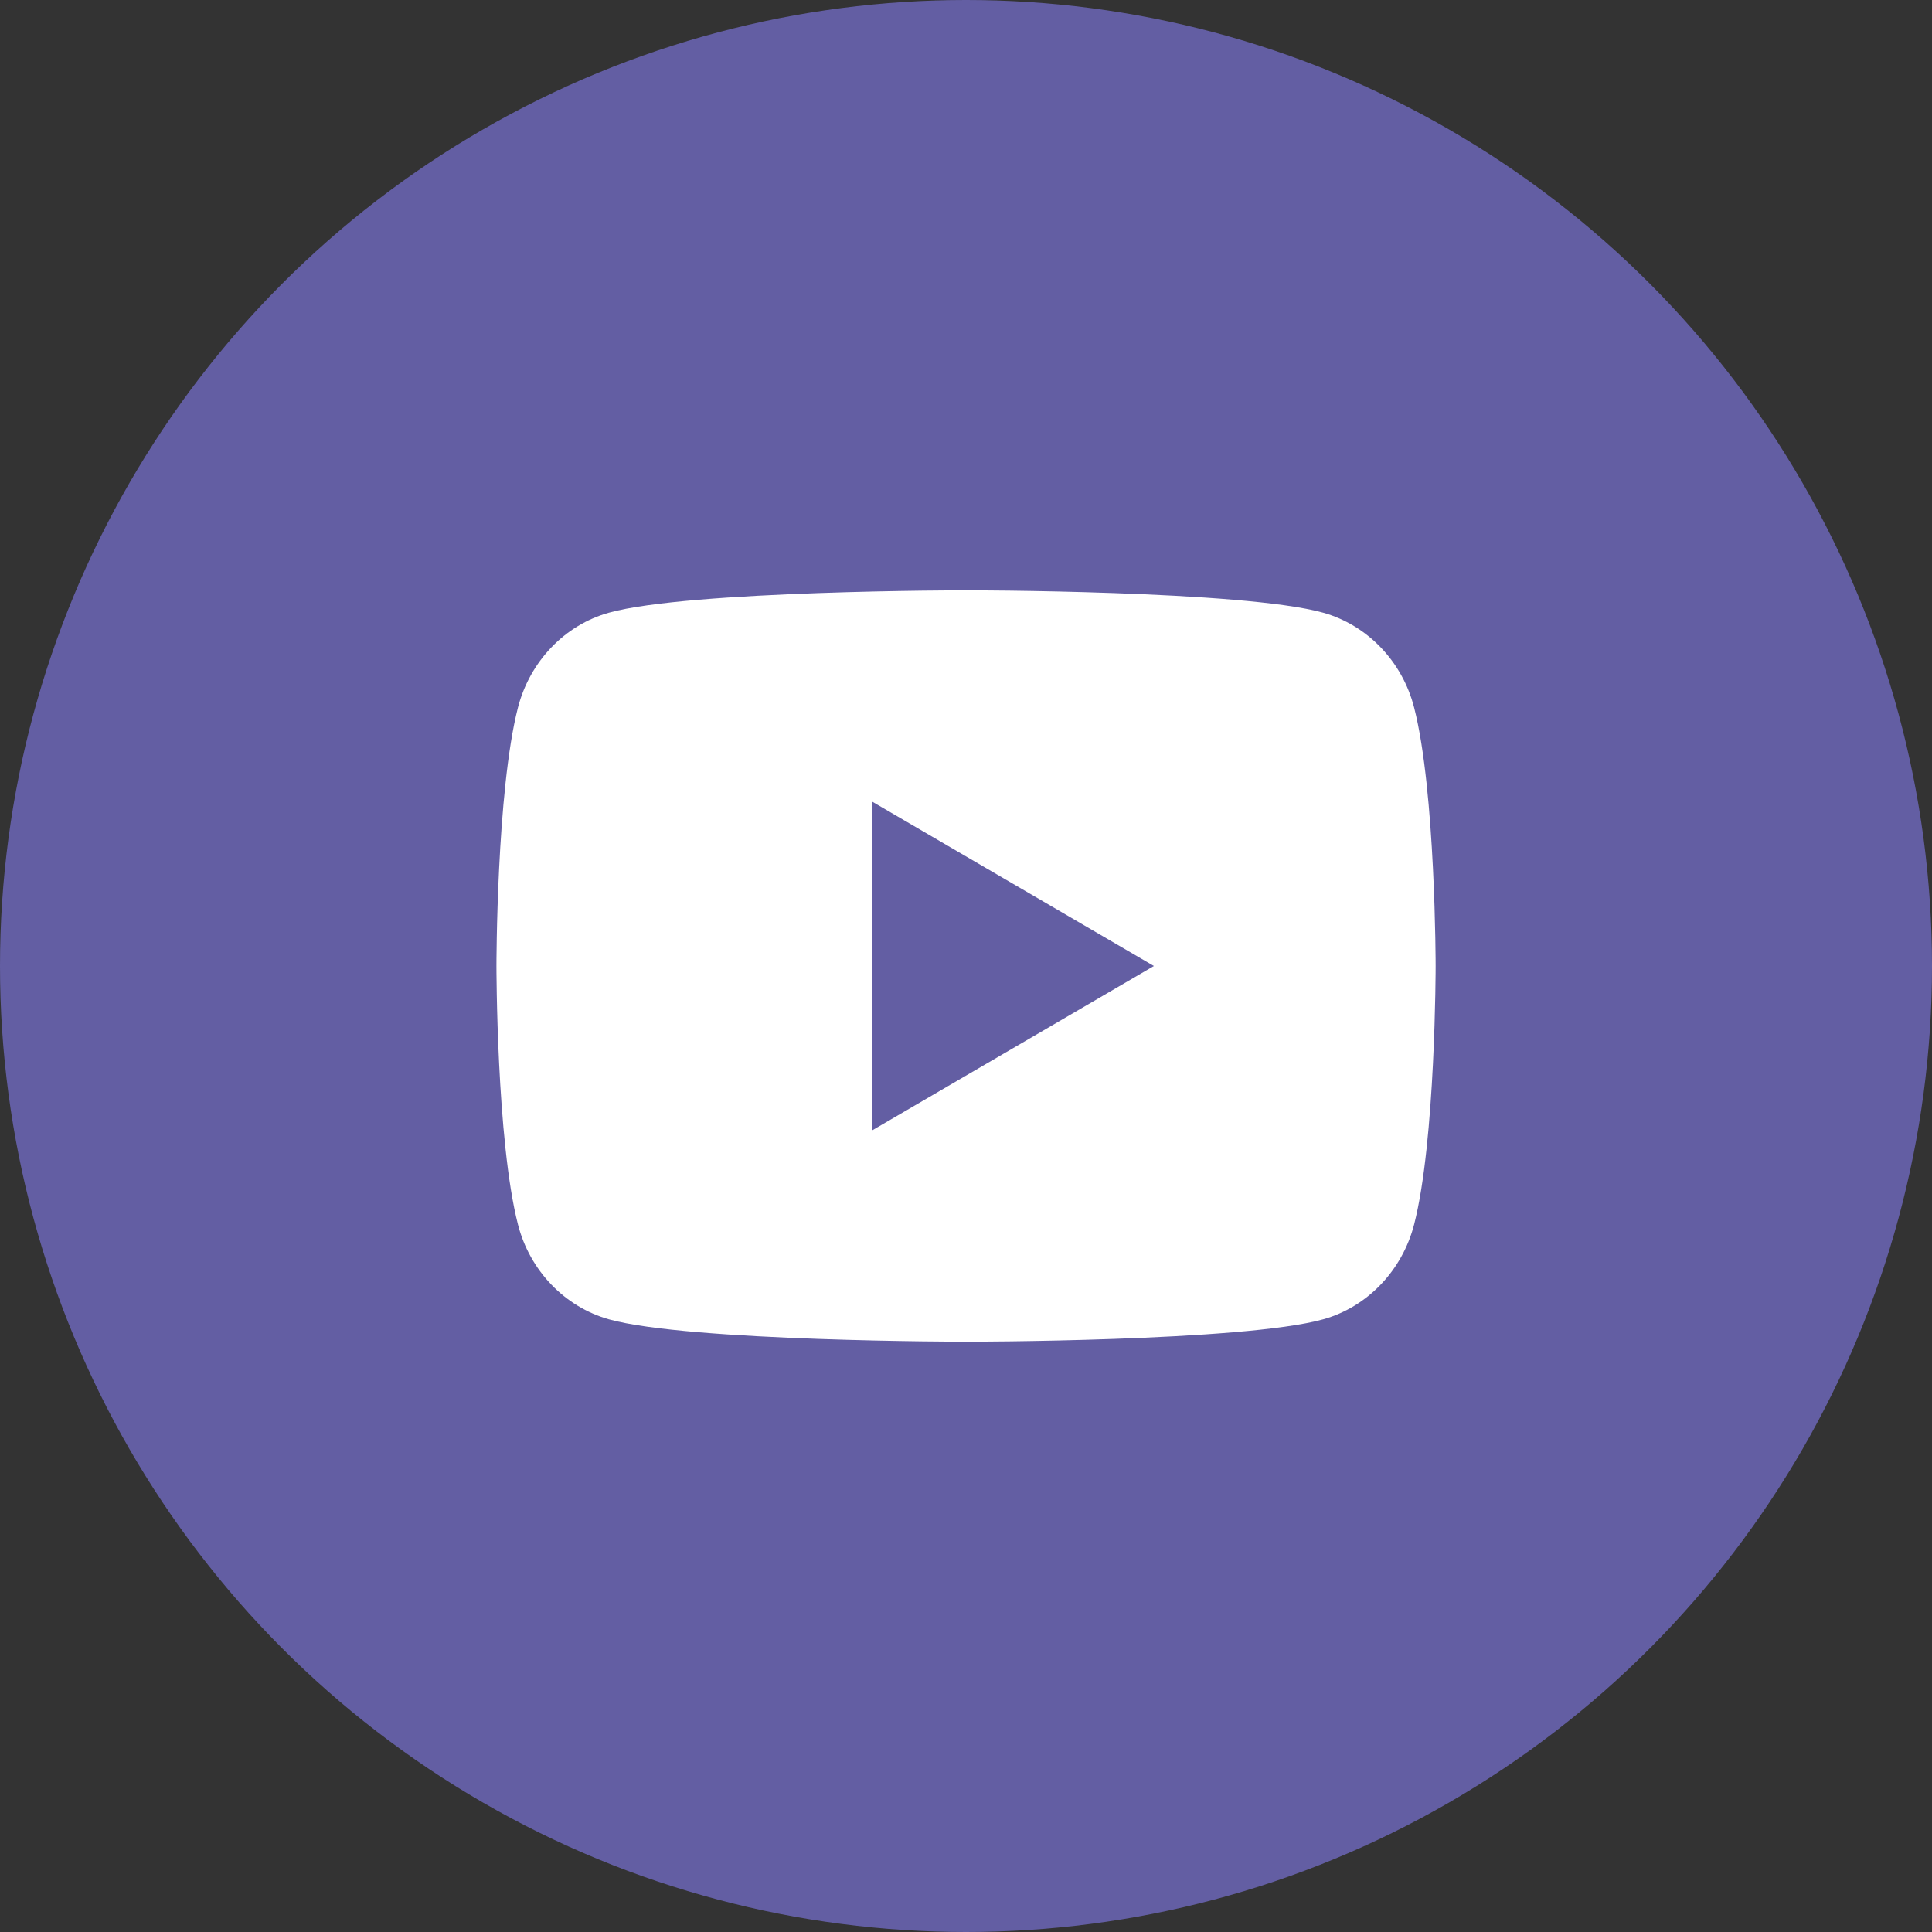 <svg width="24" height="24" viewBox="0 0 24 24" fill="none" xmlns="http://www.w3.org/2000/svg">
<rect x="0" y="0" width="24" height="24" fill="#333333" stroke="none"/>
<circle cx="12" cy="12" r="12" fill="#635EA3"/>
<path d="M17.567 8.79C17.834 9.83 17.834 12 17.834 12C17.834 12 17.834 14.17 17.567 15.21C17.419 15.784 16.985 16.236 16.437 16.389C15.44 16.667 12 16.667 12 16.667C12 16.667 8.563 16.667 7.564 16.389C7.013 16.234 6.58 15.782 6.434 15.21C6.167 14.17 6.167 12 6.167 12C6.167 12 6.167 9.83 6.434 8.79C6.582 8.216 7.015 7.764 7.564 7.611C8.563 7.333 12 7.333 12 7.333C12 7.333 15.44 7.333 16.437 7.611C16.988 7.766 17.421 8.218 17.567 8.79V8.79ZM10.834 14.042L14.334 12L10.834 9.958V14.042Z" fill="white"/>
</svg>
